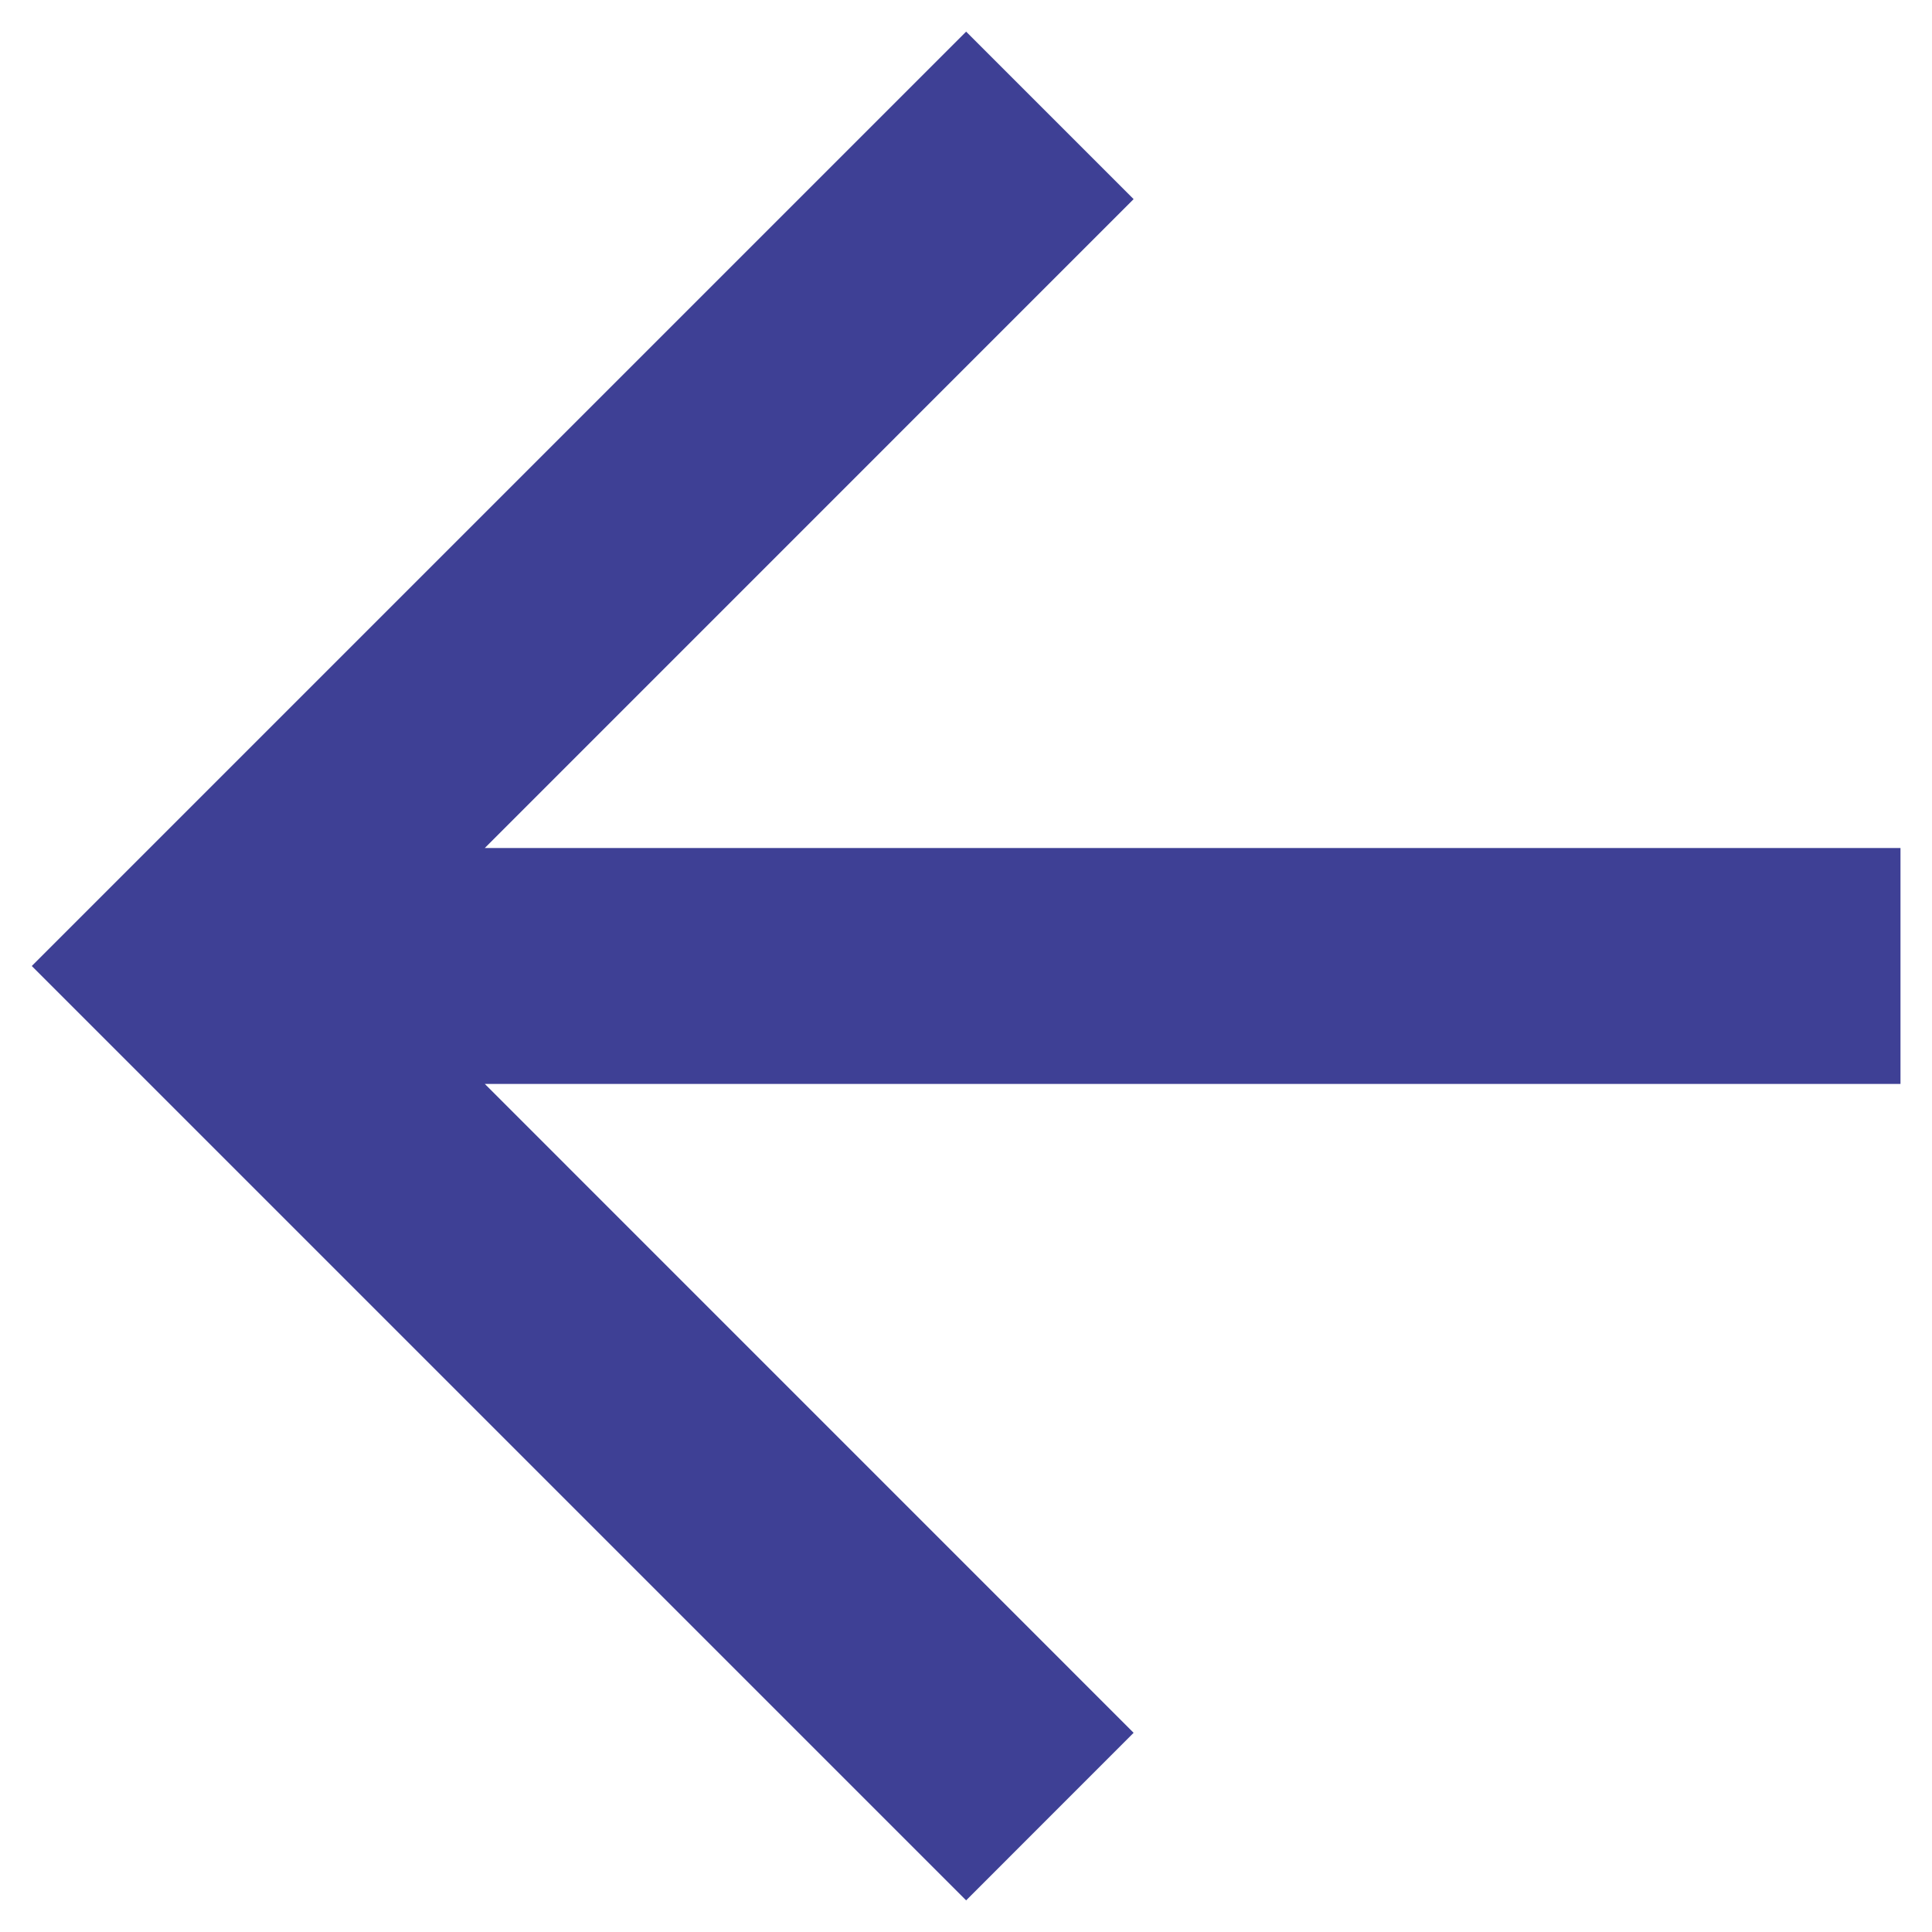 <svg width="29" height="29" viewBox="0 0 29 29" fill="none" xmlns="http://www.w3.org/2000/svg">
<path d="M28.527 12.729V16.27H7.277L17.016 26.01L14.502 28.525L0.477 14.5L14.502 0.475L17.016 2.989L7.277 12.729H28.527Z" fill="#3E4095"/>
</svg>
